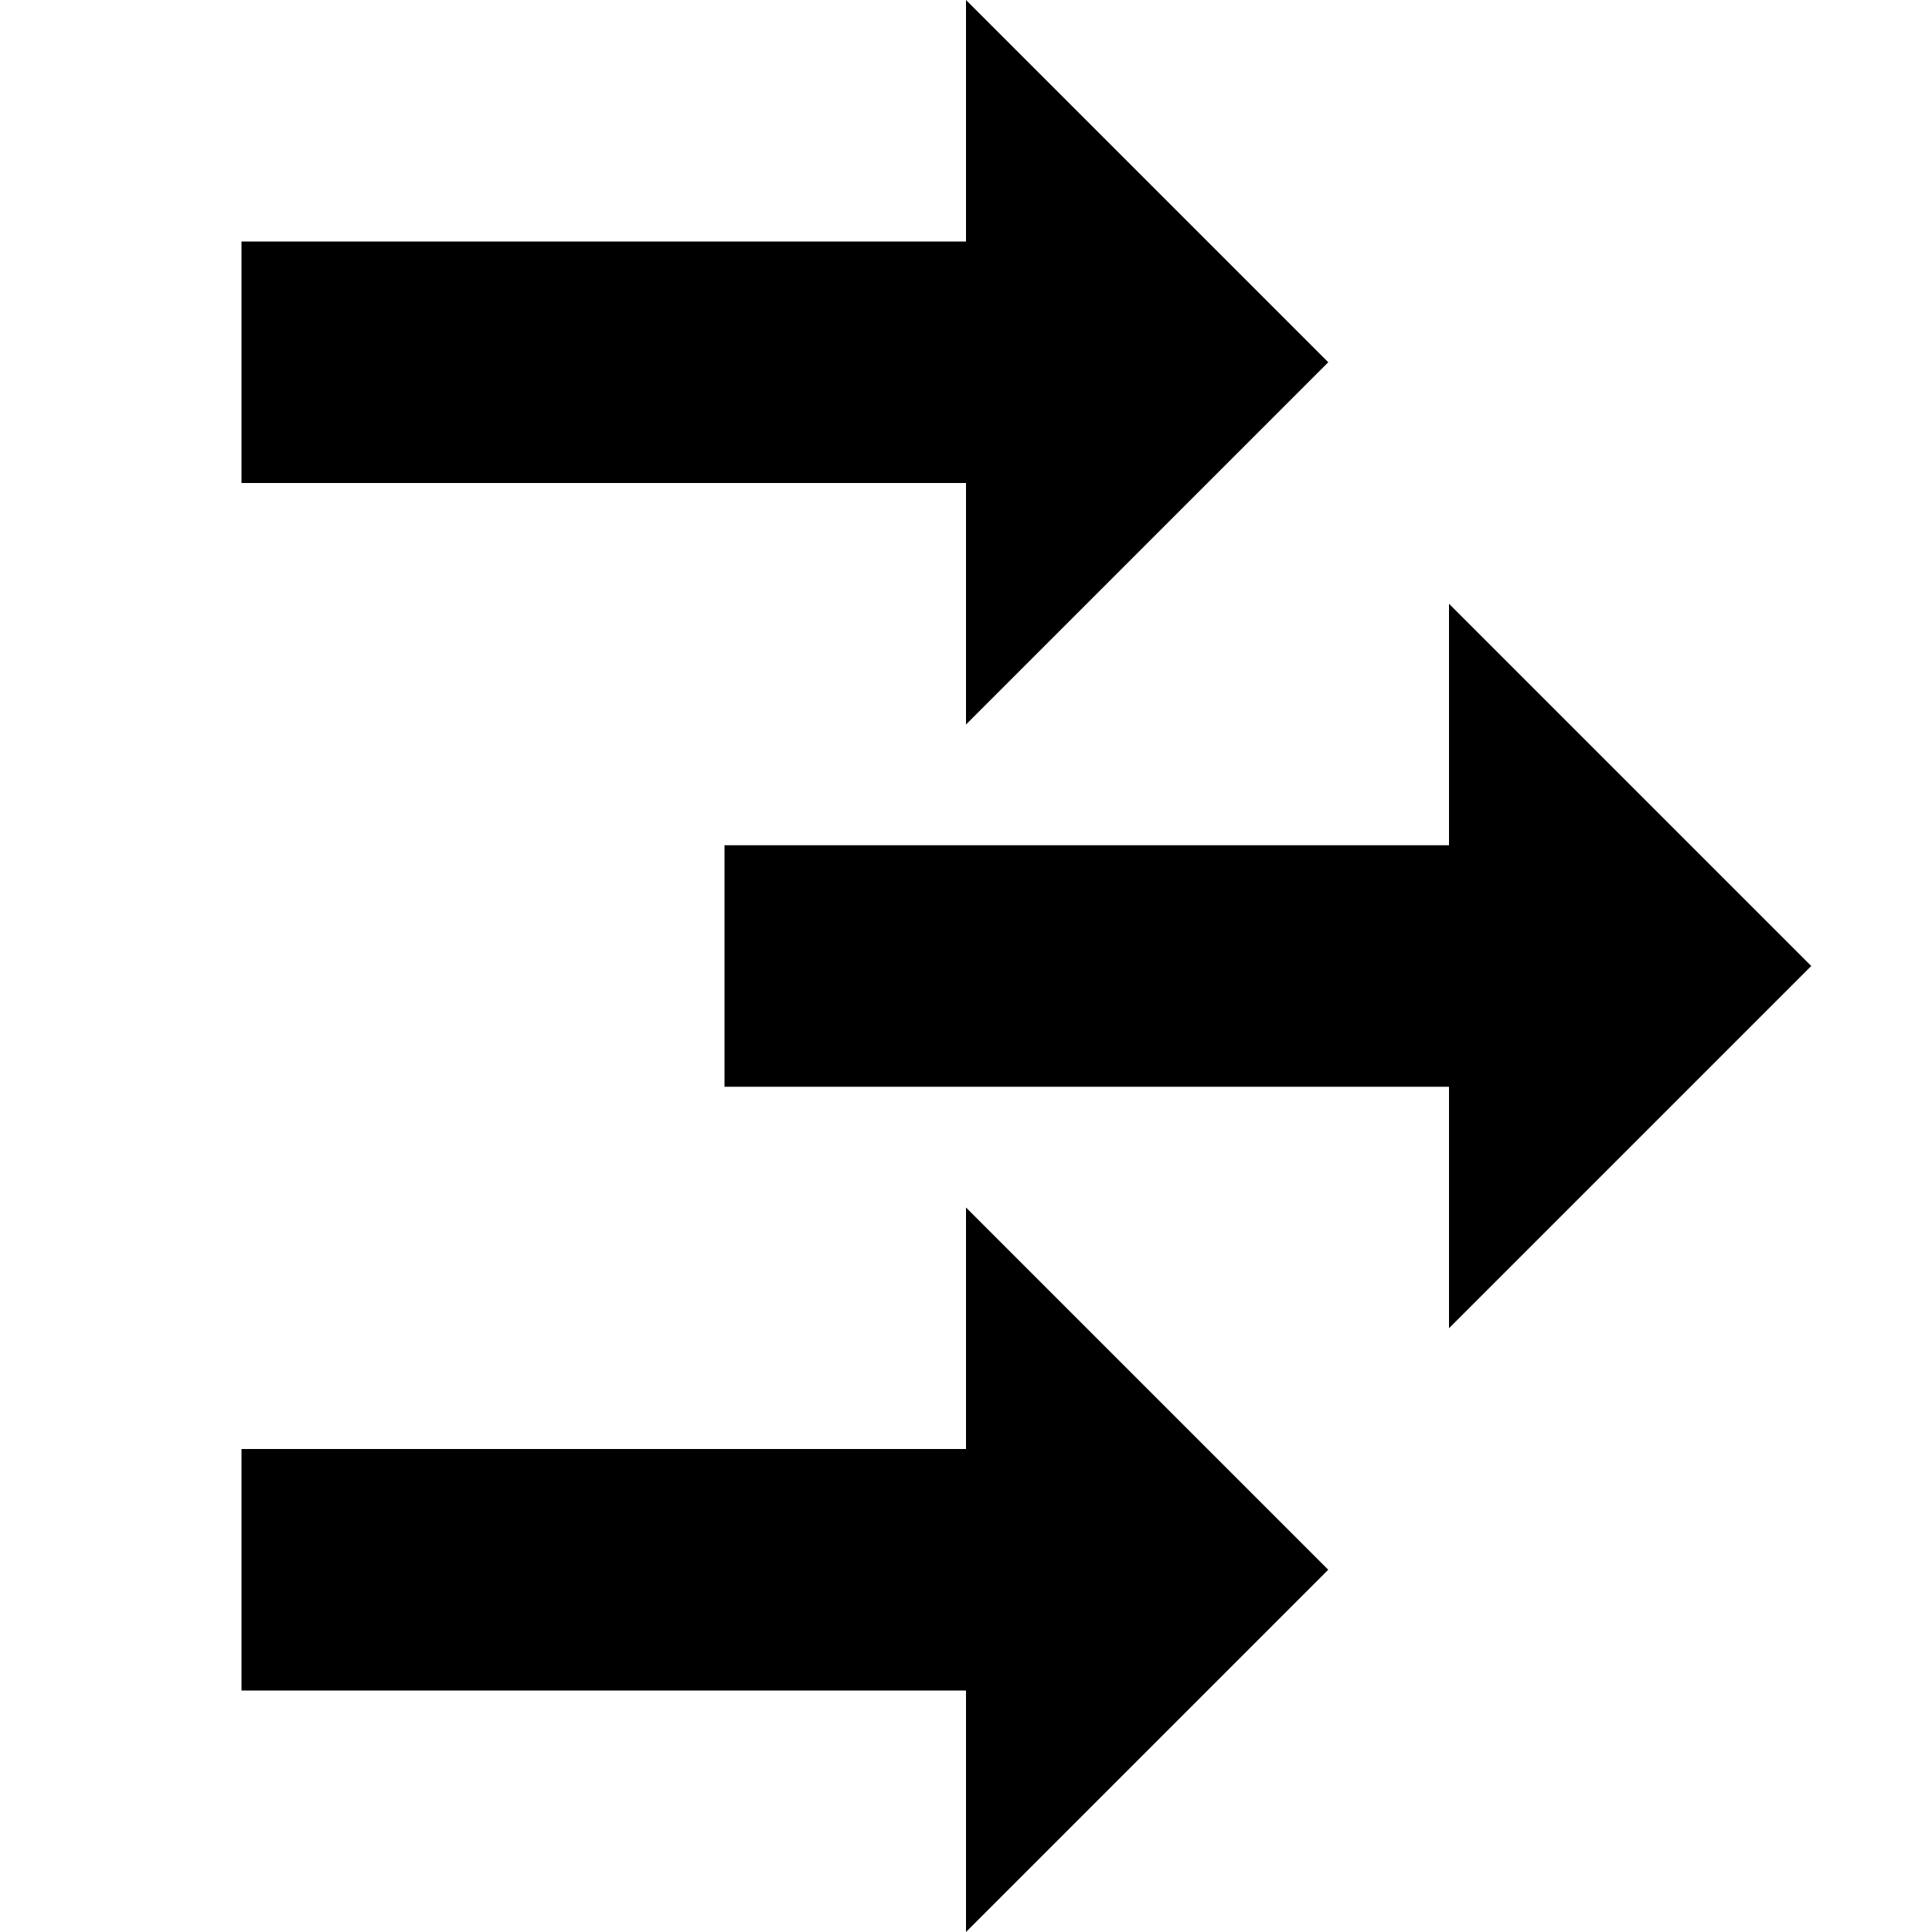 <?xml version="1.0" encoding="utf-8"?>
<!-- Generator: Adobe Illustrator 21.1.0, SVG Export Plug-In . SVG Version: 6.00 Build 0)  -->
<svg version="1.1" id="Layer_1" xmlns="http://www.w3.org/2000/svg" xmlns:xlink="http://www.w3.org/1999/xlink" x="0px" y="0px"
	   viewBox="0 0 16 16" style="enable-background:new 0 0 16 16;" xml:space="preserve">
<polygon points="8,6 8,4 2,4 2,2 8,2 8,0 11,3 "/>
<polygon points="12,11 12,9 6,9 6,7 12,7 12,5 15,8 "/>
<polygon points="8,16 8,14 2,14 2,12 8,12 8,10 11,13 "/>
</svg>
